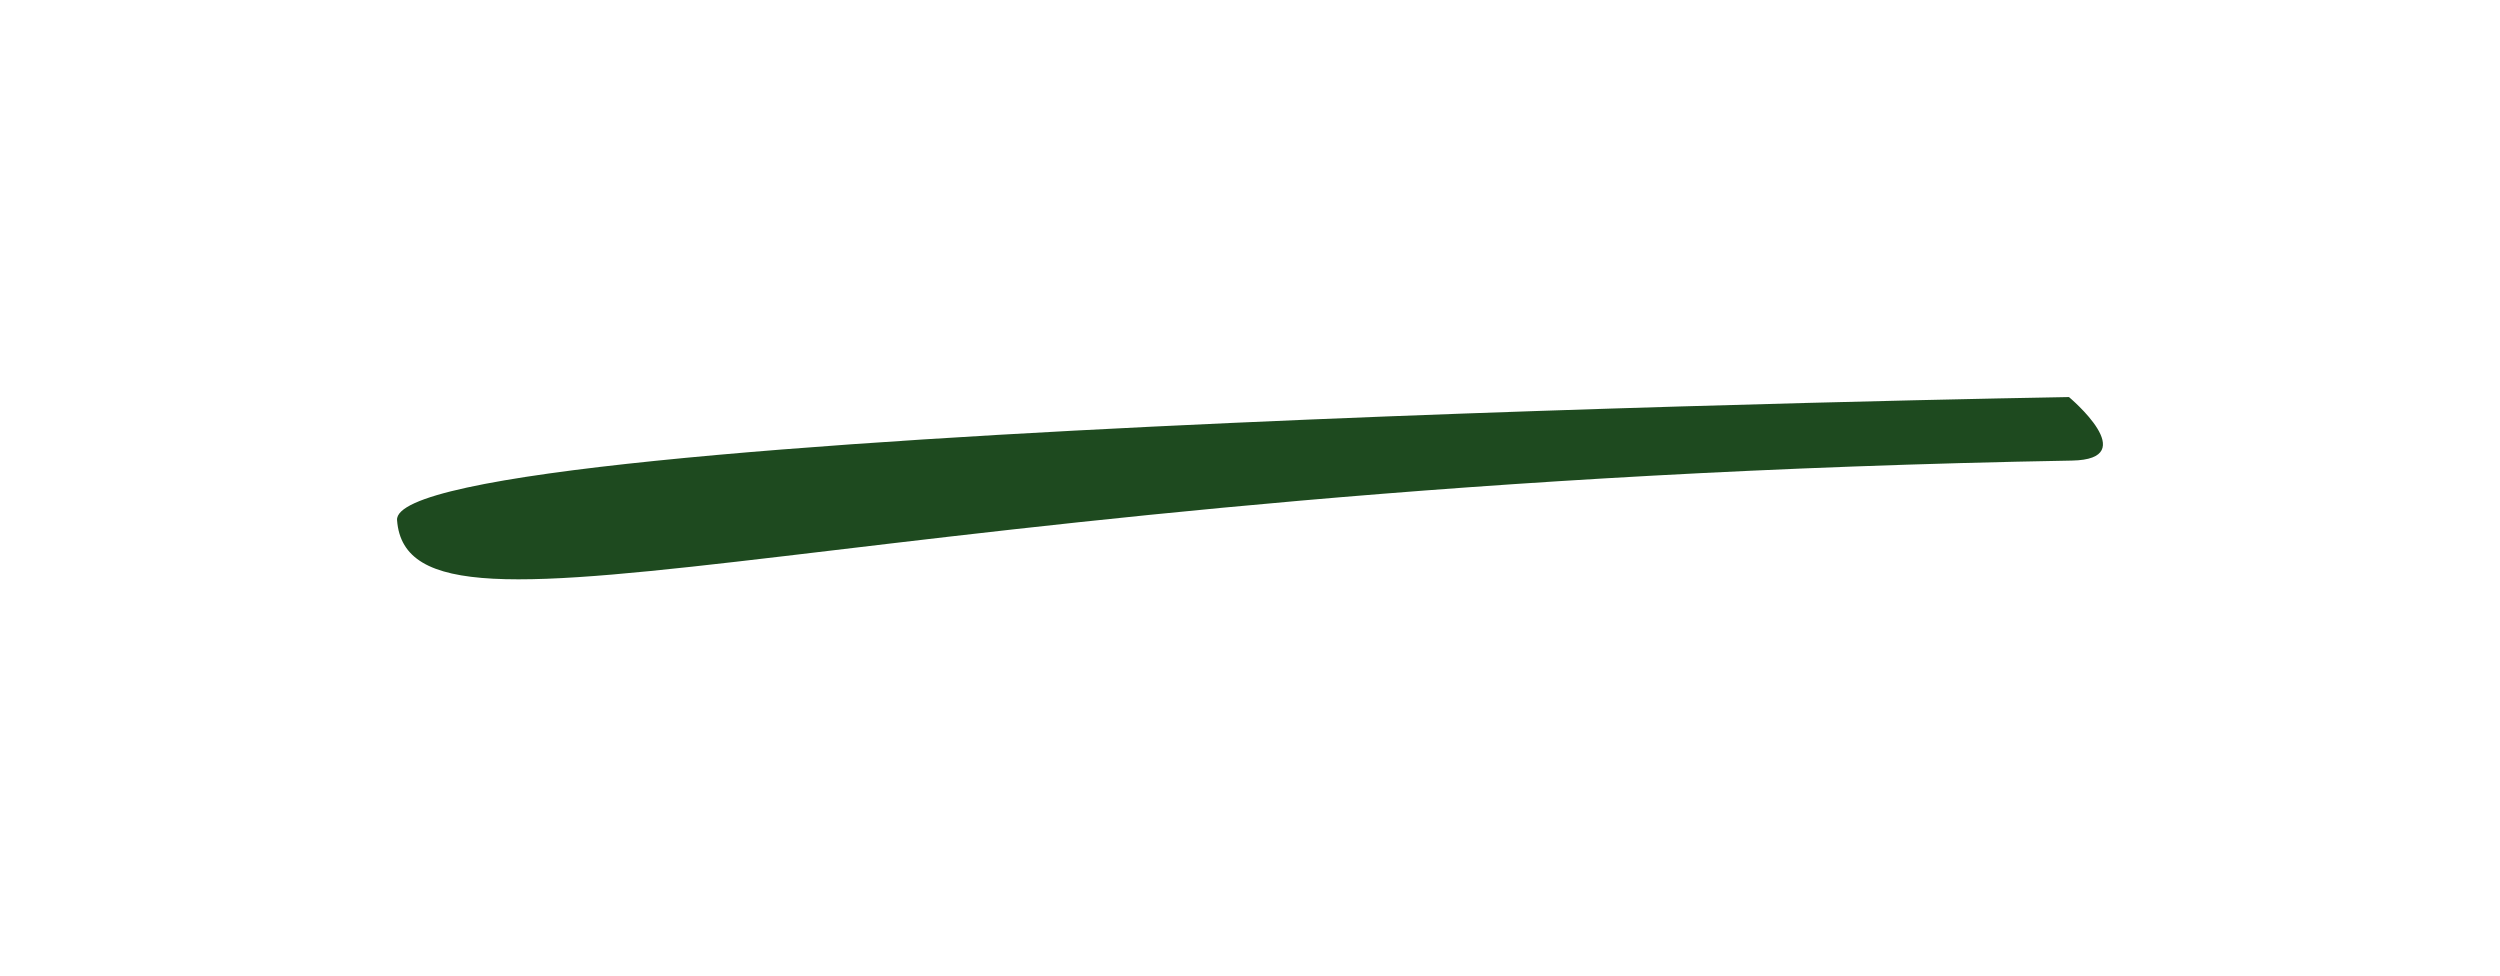 <?xml version="1.0" encoding="UTF-8" standalone="no"?>
<!-- Created with Inkscape (http://www.inkscape.org/) -->

<svg
   xmlns:dc="http://purl.org/dc/elements/1.1/"
   xmlns:cc="http://creativecommons.org/ns#"
   xmlns:rdf="http://www.w3.org/1999/02/22-rdf-syntax-ns#"
   xmlns:svg="http://www.w3.org/2000/svg"
   xmlns="http://www.w3.org/2000/svg"
   xmlns:sodipodi="http://sodipodi.sourceforge.net/DTD/sodipodi-0.dtd"
   xmlns:inkscape="http://www.inkscape.org/namespaces/inkscape"
   width="31.482"
   height="12.295"
   id="svg3069"
   version="1.1"
   inkscape:version="0.48.4 r9939"
   sodipodi:docname="eyeblow-left.svg">
  <defs
     id="defs3071" />
  <sodipodi:namedview
     id="base"
     pagecolor="#ffffff"
     bordercolor="#666666"
     borderopacity="1.0"
     inkscape:pageopacity="0.0"
     inkscape:pageshadow="2"
     inkscape:zoom="7.919596"
     inkscape:cx="19.505077"
     inkscape:cy="-0.83301136"
     inkscape:document-units="px"
     inkscape:current-layer="layer1"
     showgrid="false"
     fit-margin-top="5"
     fit-margin-left="5"
     fit-margin-right="5"
     fit-margin-bottom="5"
     inkscape:window-width="976"
     inkscape:window-height="433"
     inkscape:window-x="1661"
     inkscape:window-y="165"
     inkscape:window-maximized="0" />
  <g
     inkscape:label="レイヤー 1"
     inkscape:groupmode="layer"
     id="layer1"
     transform="translate(-132.908,-250.566)">
    <path
       style="fill:#1e4a1f;stroke:none"
       d="m 158.962,255.566 c 0,0 -21.142,0.354 -21.054,1.55 0.143,1.935 5.831,-0.477 21.091,-0.75 0.901,-0.016 -0.037,-0.8 -0.037,-0.8 z"
       id="path3823"
       inkscape:connector-curvature="0"
       sodipodi:nodetypes="cssc" />
  </g>
</svg>
